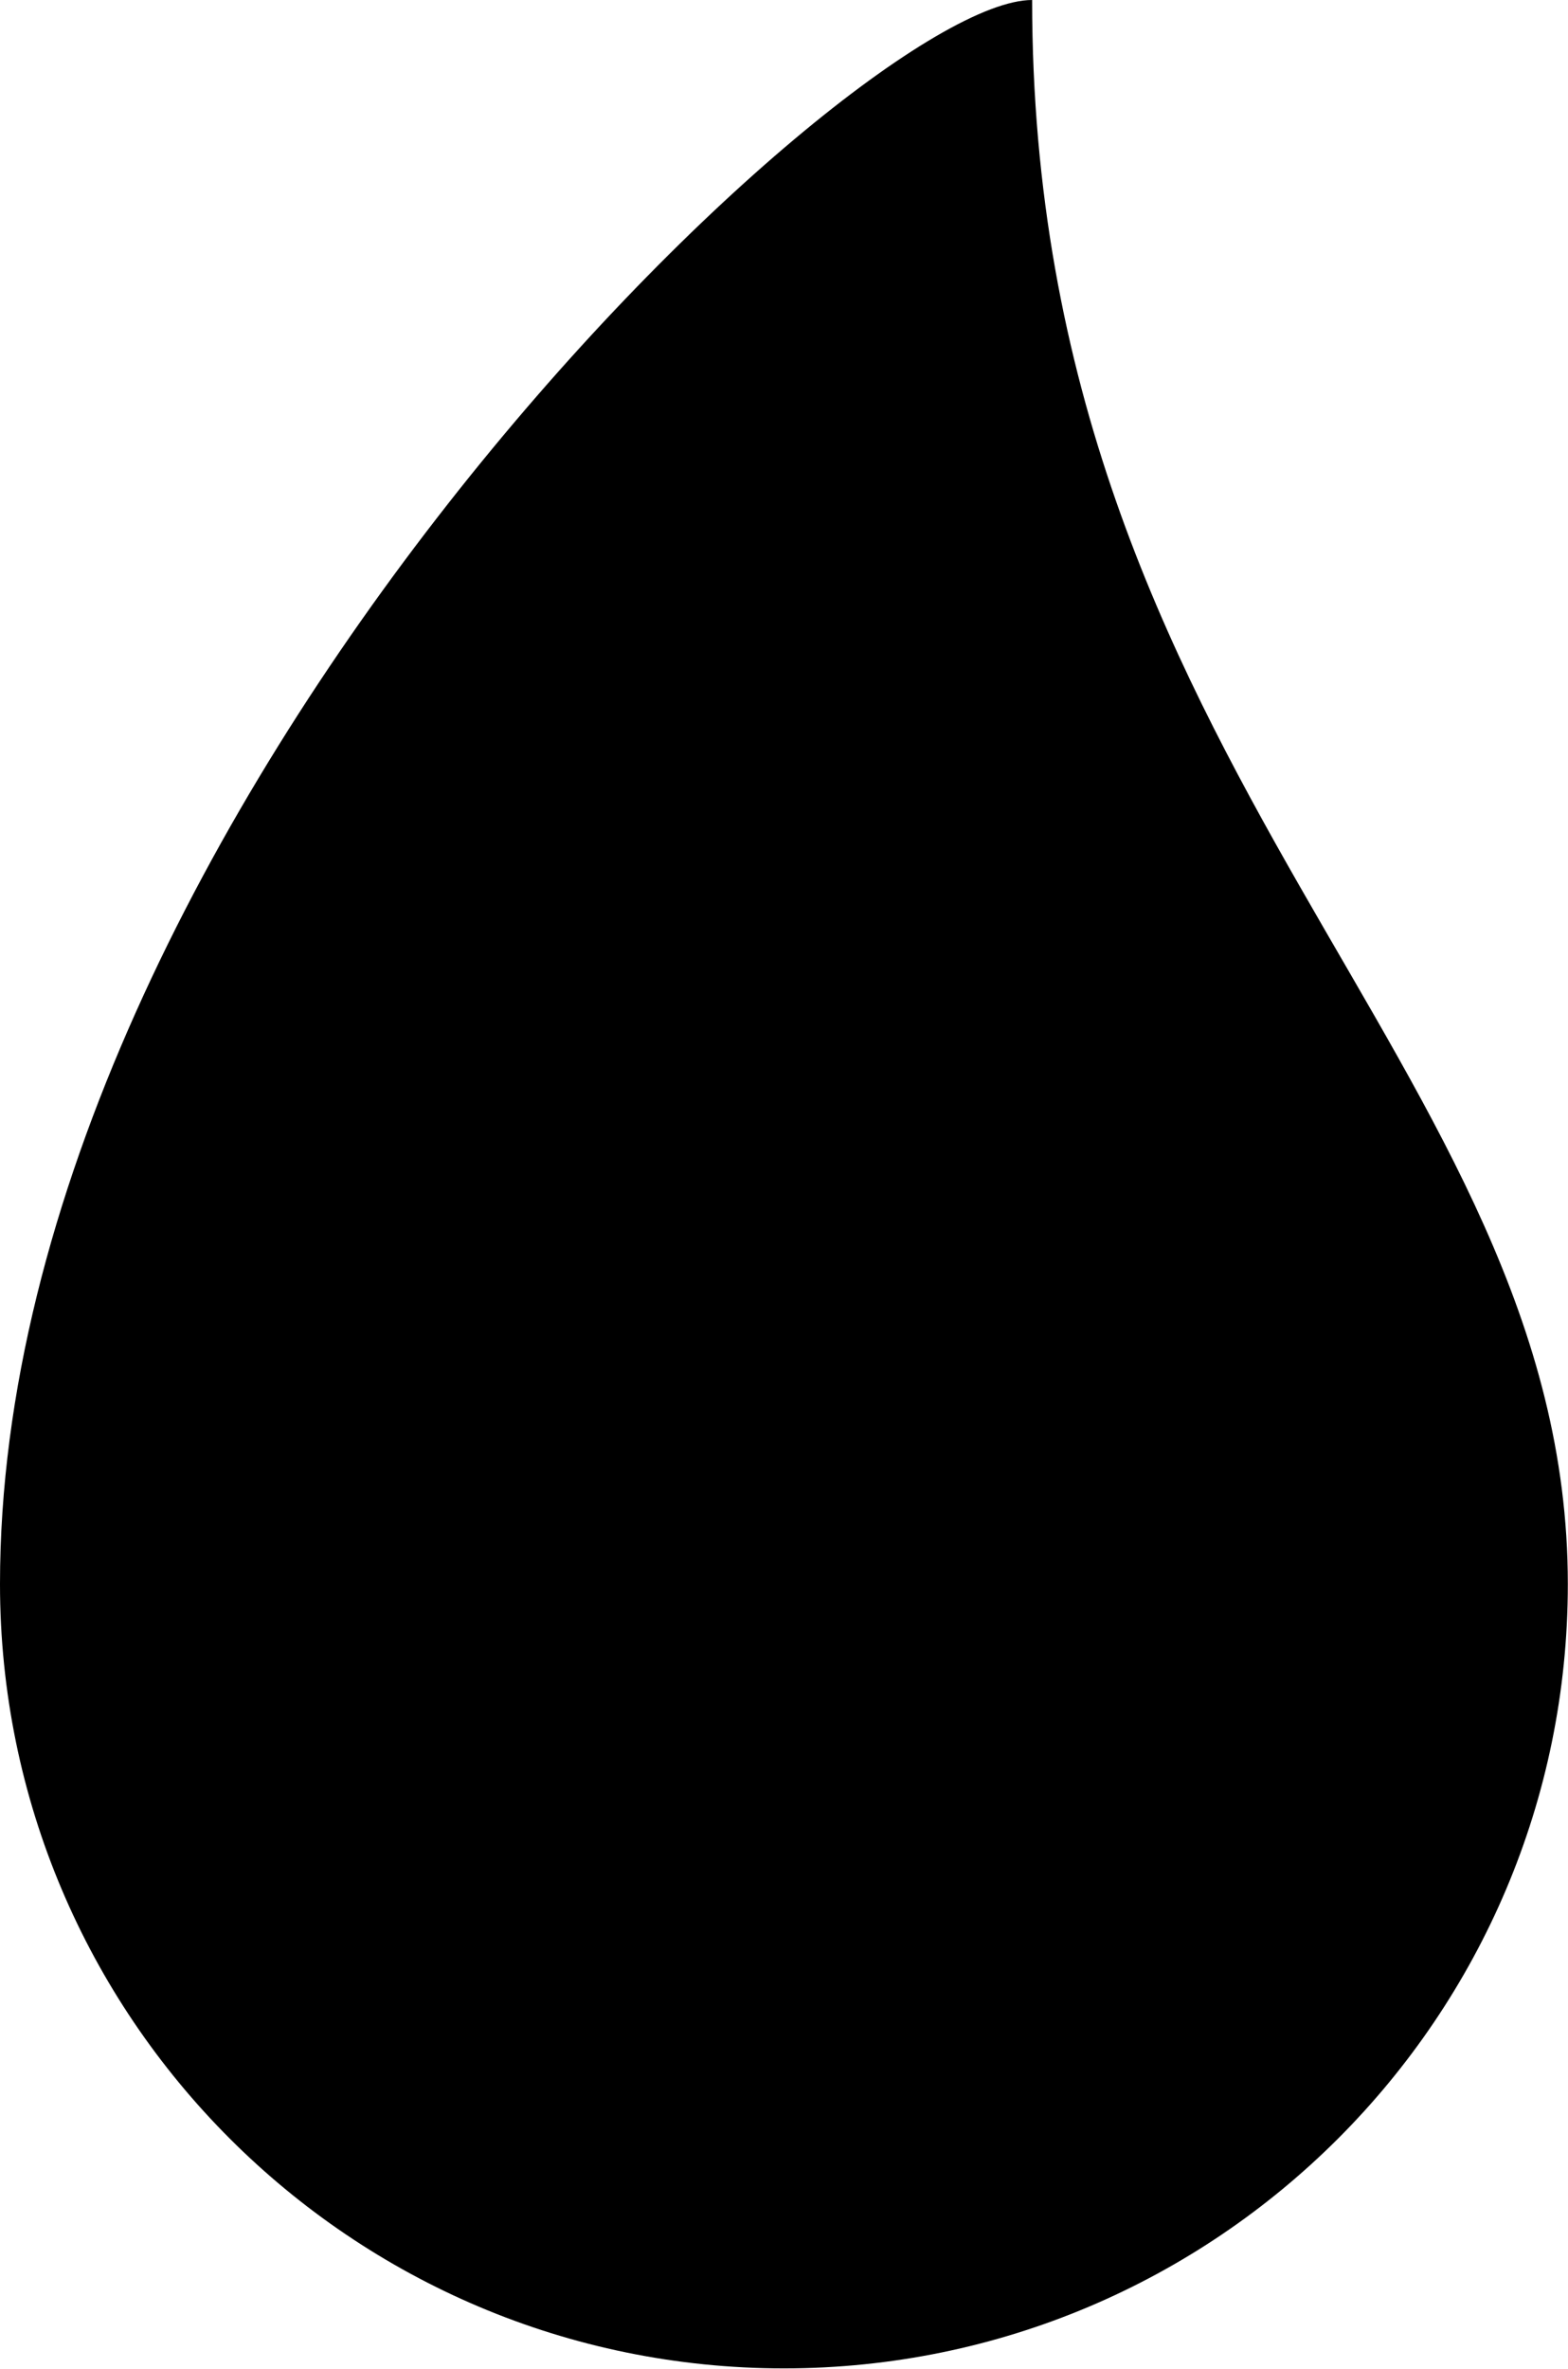 <?xml version="1.0" encoding="UTF-8" standalone="no"?>
<!DOCTYPE svg PUBLIC "-//W3C//DTD SVG 1.1//EN" "http://www.w3.org/Graphics/SVG/1.1/DTD/svg11.dtd">
<svg width="100%" height="100%" viewBox="0 0 884 1335" version="1.1" xmlns="http://www.w3.org/2000/svg" xmlns:xlink="http://www.w3.org/1999/xlink" xml:space="preserve" xmlns:serif="http://www.serif.com/" style="fill-rule:evenodd;clip-rule:evenodd;stroke-linejoin:round;stroke-miterlimit:2;">
    <g transform="matrix(1,0,0,1,-798.208,-1144.74)">
        <path d="M798.208,2037.28C798.208,1604.61 1277.43,1144.74 1380.1,1144.74C1380.1,1580.55 1682.11,1743.76 1682.11,2037.28C1682.11,2281.2 1484.08,2479.23 1240.16,2479.23C996.239,2479.23 798.208,2281.2 798.208,2037.28Z"/>
    </g>
</svg>
